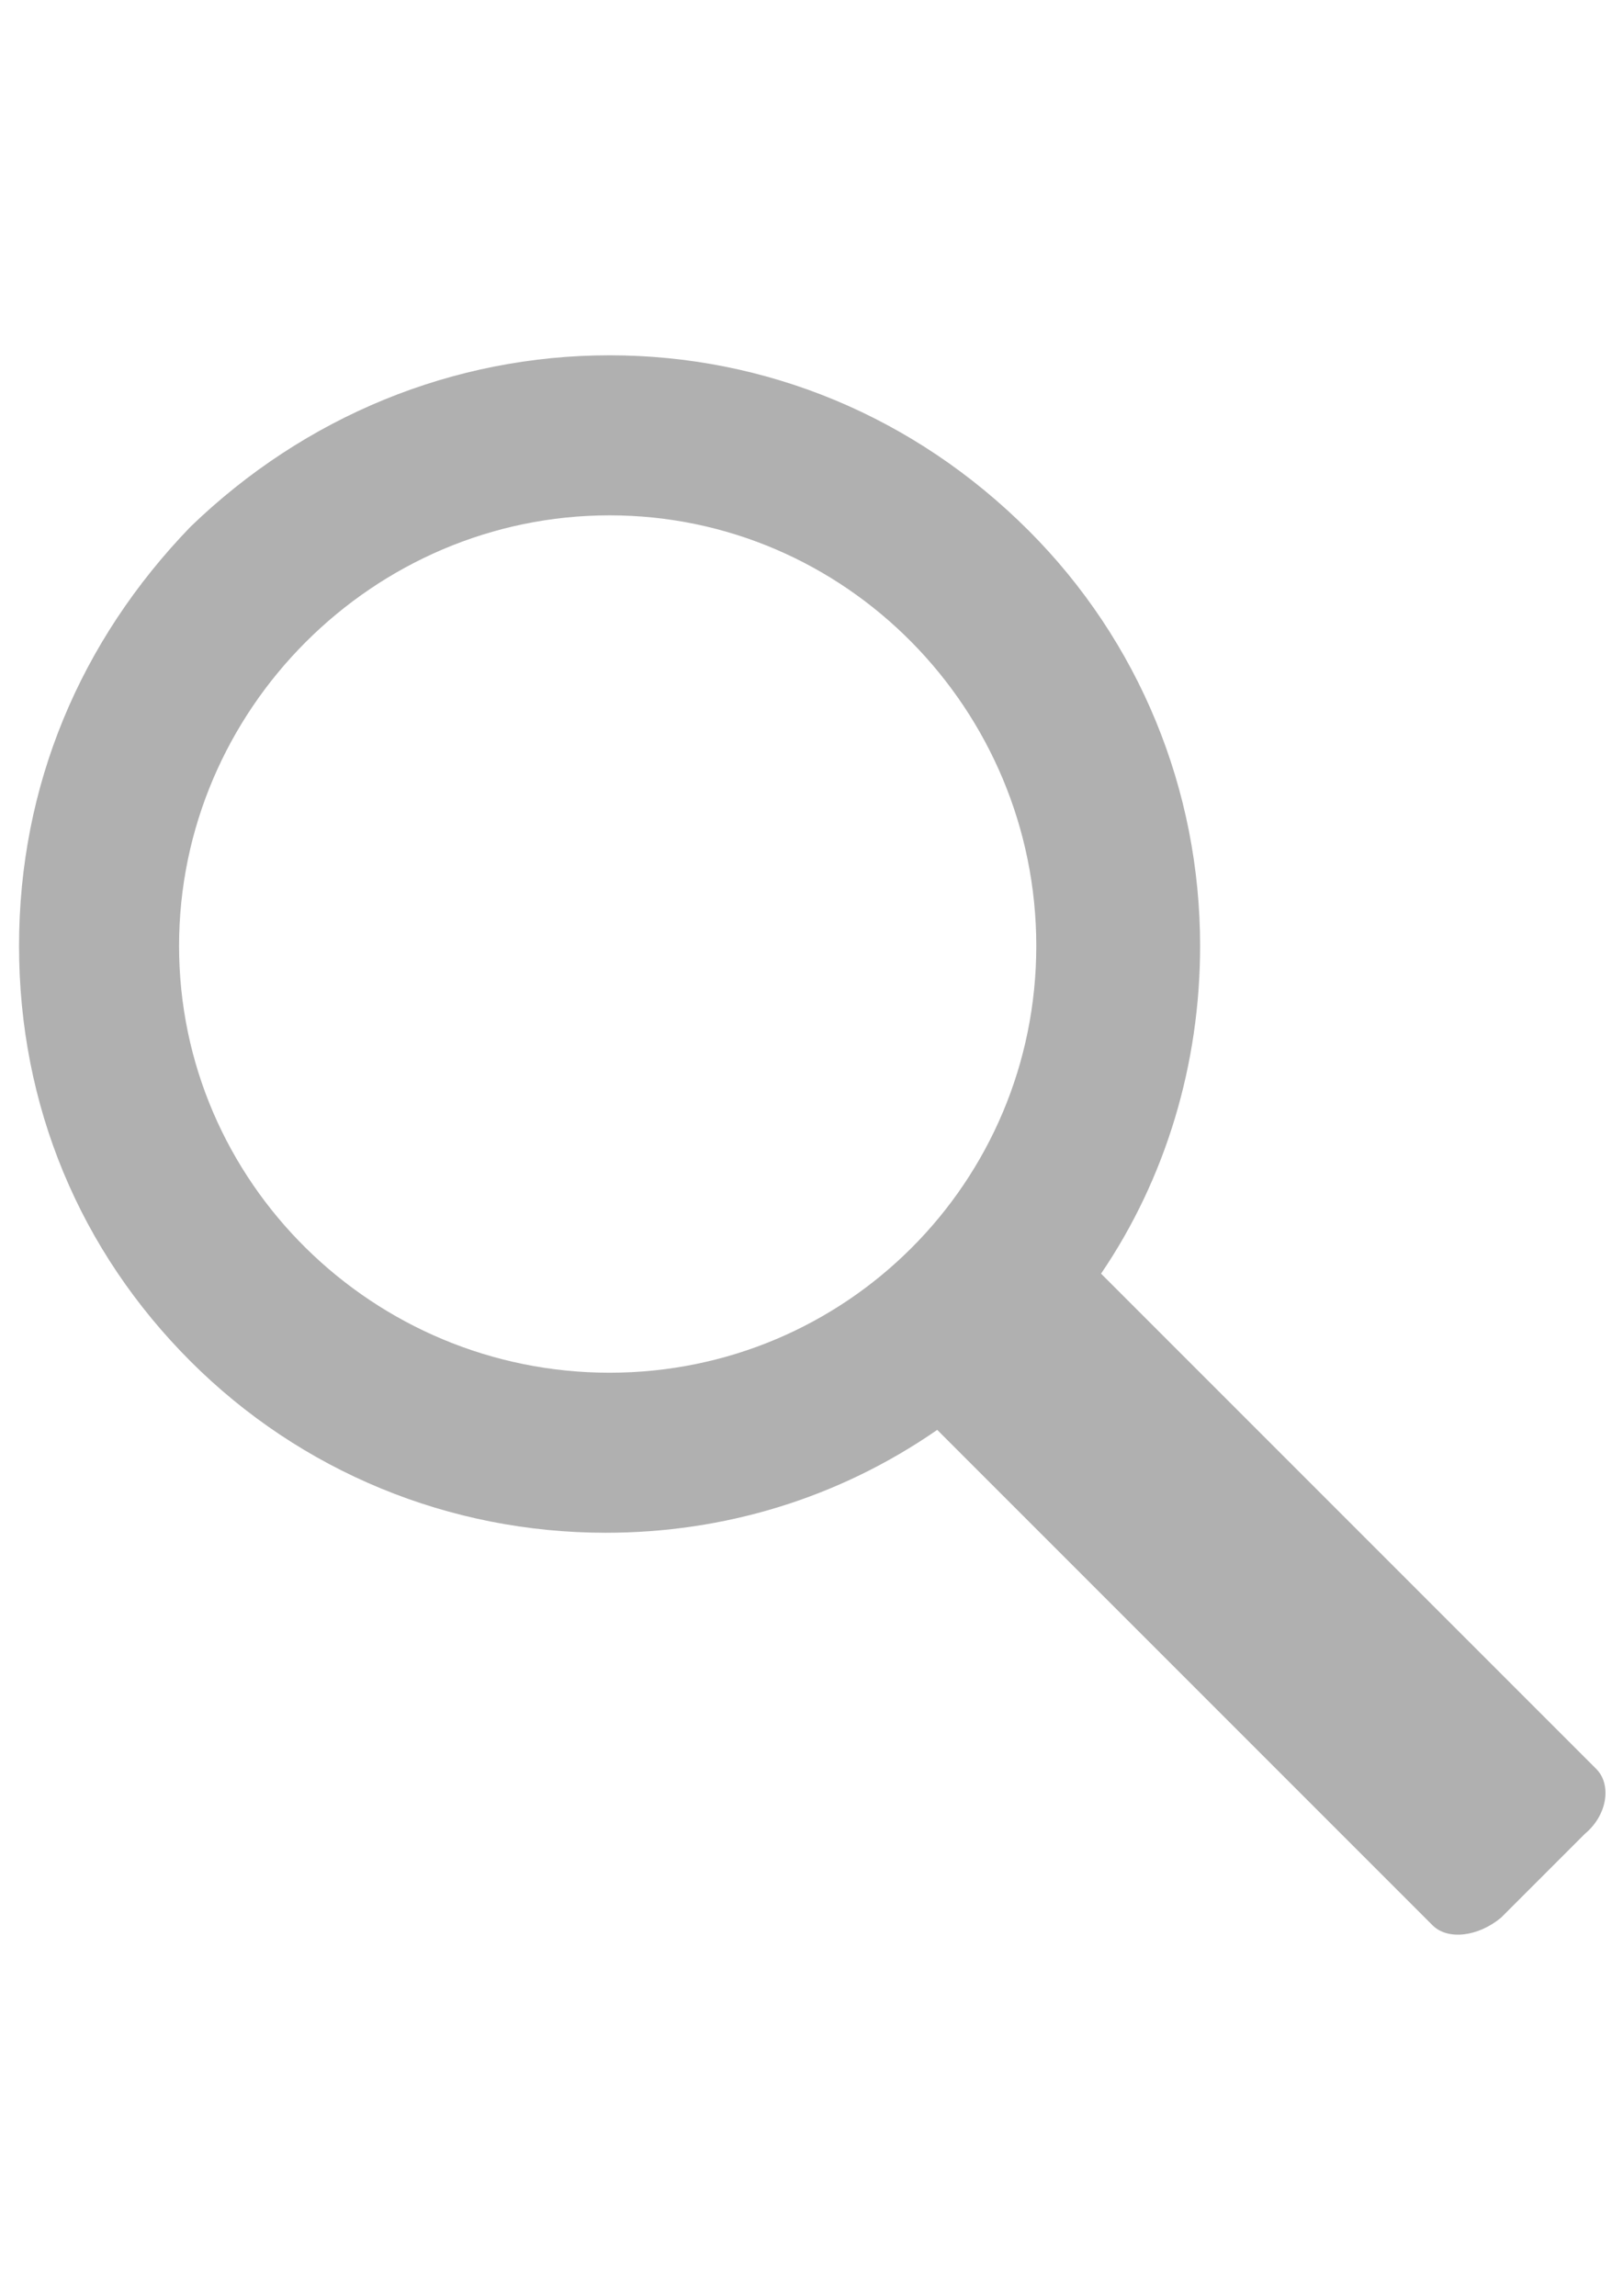 <?xml version="1.0" encoding="utf-8"?>
<!-- Generator: Adobe Illustrator 16.0.0, SVG Export Plug-In . SVG Version: 6.00 Build 0)  -->
<!DOCTYPE svg PUBLIC "-//W3C//DTD SVG 1.1//EN" "http://www.w3.org/Graphics/SVG/1.1/DTD/svg11.dtd">
<svg version="1.1" id="Calque_1" xmlns="http://www.w3.org/2000/svg" xmlns:xlink="http://www.w3.org/1999/xlink" x="0px" y="0px"
	 width="595.279px" height="841.891px" viewBox="0 0 595.279 841.891" enable-background="new 0 0 595.279 841.891"
	 xml:space="preserve">
<path fill="#B0B0B0" d="M585.498,648.717L403.84,467.059c23.756-34.935,36.332-76.855,36.332-120.174
	c0-57.292-22.358-111.79-62.882-152.313c-41.921-41.921-96.419-64.279-153.711-64.279s-111.79,22.358-153.711,62.881
	C29.345,235.095,6.987,288.195,6.987,346.884c0,58.69,22.358,111.79,62.882,152.314c40.524,40.523,95.021,62.882,152.313,62.882
	c43.318,0,85.239-12.577,121.571-37.729l181.658,181.658c5.59,5.59,16.769,4.192,25.152-2.795l30.742-30.742
	C589.691,665.485,591.088,654.307,585.498,648.717z M223.579,503.39c-86.637,0-157.903-69.868-157.903-156.505
	s71.267-157.903,157.903-157.903s156.506,71.266,156.506,157.903S310.216,503.39,223.579,503.39z"/>
</svg>
